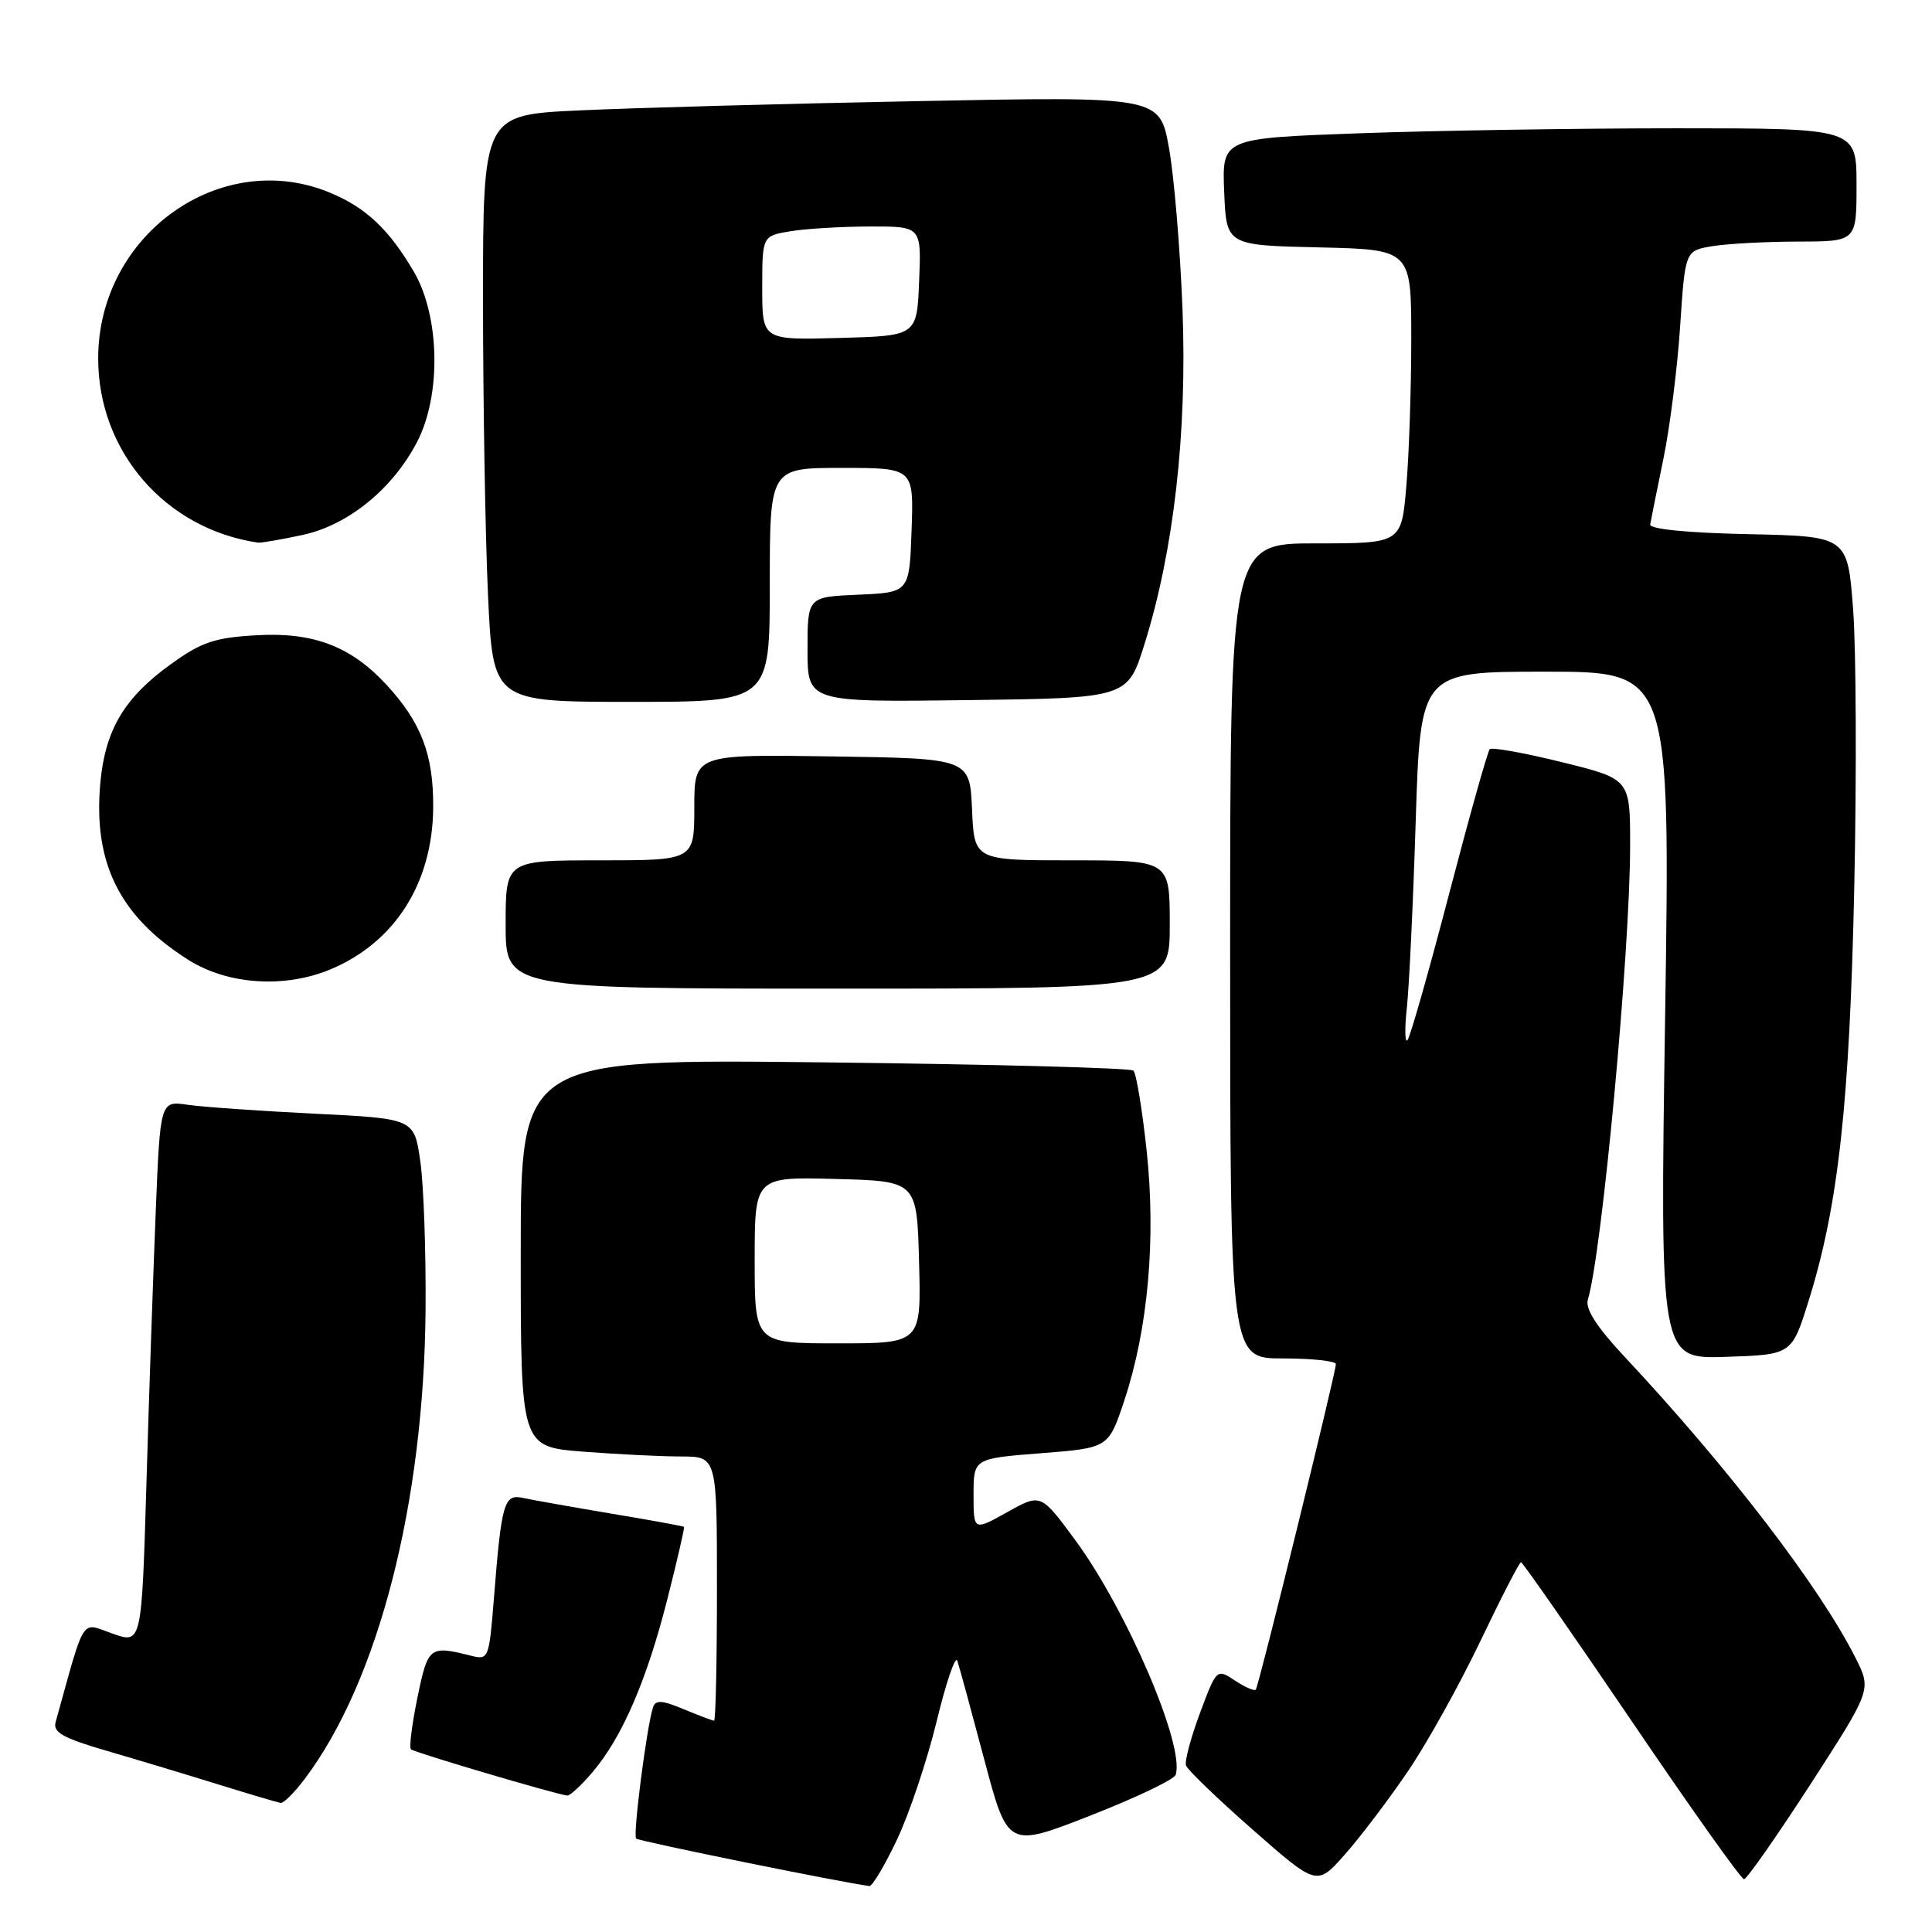 <?xml version="1.0" encoding="UTF-8" standalone="no"?>
<!DOCTYPE svg PUBLIC "-//W3C//DTD SVG 1.1//EN" "http://www.w3.org/Graphics/SVG/1.1/DTD/svg11.dtd" >
<svg xmlns="http://www.w3.org/2000/svg" xmlns:xlink="http://www.w3.org/1999/xlink" version="1.1" viewBox="0 0 256 256">
 <g >
 <path fill="currentColor"
d=" M 118.86 243.75 C 120.49 240.31 122.85 233.27 124.11 228.09 C 125.36 222.92 126.60 219.30 126.85 220.06 C 127.11 220.82 128.71 226.71 130.42 233.15 C 133.53 244.86 133.53 244.86 144.46 240.58 C 150.48 238.23 155.57 235.80 155.78 235.17 C 157.04 231.39 149.33 213.39 142.46 204.05 C 137.91 197.88 137.91 197.88 133.46 200.37 C 129.00 202.86 129.00 202.86 129.00 198.06 C 129.00 193.26 129.00 193.26 137.94 192.56 C 146.88 191.86 146.88 191.86 148.97 185.60 C 152.12 176.11 153.19 164.22 151.94 152.50 C 151.35 147.00 150.56 142.21 150.18 141.86 C 149.81 141.51 131.39 141.02 109.25 140.77 C 69.00 140.32 69.00 140.32 69.00 166.01 C 69.00 191.70 69.00 191.70 77.25 192.35 C 81.79 192.70 87.64 192.99 90.25 192.99 C 95.00 193.00 95.00 193.00 95.00 210.50 C 95.00 220.12 94.83 228.00 94.62 228.00 C 94.41 228.00 92.60 227.31 90.60 226.48 C 87.73 225.28 86.86 225.22 86.53 226.23 C 85.71 228.68 83.84 243.18 84.29 243.62 C 84.64 243.97 111.57 249.45 115.20 249.91 C 115.58 249.96 117.23 247.19 118.86 243.75 Z  M 186.52 234.76 C 189.05 231.05 193.37 223.29 196.13 217.51 C 198.89 211.73 201.33 207.00 201.54 207.00 C 201.75 207.00 208.33 216.45 216.17 228.00 C 224.00 239.55 230.71 249.00 231.09 249.00 C 231.46 249.00 235.41 243.35 239.88 236.45 C 247.99 223.90 247.99 223.90 245.88 219.70 C 241.13 210.27 229.04 194.50 215.24 179.75 C 211.62 175.89 210.04 173.43 210.39 172.25 C 212.29 165.95 216.00 126.08 216.00 111.97 C 216.00 103.22 216.00 103.22 206.96 100.99 C 201.98 99.76 197.68 98.99 197.40 99.27 C 197.12 99.55 194.69 108.20 192.00 118.50 C 189.31 128.80 186.83 137.50 186.49 137.84 C 186.15 138.18 186.12 136.22 186.42 133.48 C 186.72 130.74 187.25 119.61 187.59 108.75 C 188.22 89.00 188.22 89.00 204.77 89.00 C 221.32 89.00 221.32 89.00 220.64 134.54 C 219.95 180.08 219.95 180.08 228.68 179.79 C 237.42 179.50 237.42 179.50 239.65 172.37 C 243.59 159.78 245.09 146.18 245.70 117.50 C 246.02 102.65 245.95 86.13 245.55 80.78 C 244.82 71.06 244.82 71.06 231.66 70.78 C 223.60 70.61 218.56 70.11 218.66 69.50 C 218.75 68.95 219.53 65.06 220.40 60.85 C 221.27 56.64 222.27 48.70 222.63 43.20 C 223.29 33.22 223.29 33.22 226.89 32.62 C 228.88 32.29 233.99 32.02 238.25 32.01 C 246.00 32.00 246.00 32.00 246.00 24.50 C 246.00 17.00 246.00 17.00 222.16 17.00 C 209.05 17.00 190.13 17.30 180.12 17.66 C 161.92 18.32 161.92 18.32 162.21 25.41 C 162.50 32.50 162.50 32.50 174.75 32.78 C 187.00 33.06 187.00 33.06 187.00 44.88 C 187.00 51.38 186.71 60.14 186.35 64.35 C 185.71 72.00 185.71 72.00 174.35 72.00 C 163.00 72.00 163.00 72.00 163.00 126.00 C 163.00 180.00 163.00 180.00 170.00 180.00 C 173.85 180.00 177.00 180.34 177.01 180.75 C 177.02 181.85 166.79 223.43 166.40 223.89 C 166.21 224.10 164.97 223.56 163.64 222.68 C 161.21 221.09 161.21 221.10 159.00 226.99 C 157.79 230.24 156.96 233.36 157.15 233.93 C 157.34 234.51 161.32 238.34 166.00 242.45 C 174.50 249.92 174.50 249.92 178.22 245.71 C 180.26 243.40 184.00 238.47 186.52 234.76 Z  M 40.35 235.75 C 50.11 222.84 56.19 199.25 56.39 173.50 C 56.45 165.80 56.14 156.96 55.69 153.86 C 54.88 148.22 54.88 148.22 41.69 147.57 C 34.44 147.21 26.86 146.68 24.87 146.39 C 21.23 145.86 21.23 145.86 20.63 160.68 C 20.30 168.83 19.74 185.02 19.40 196.67 C 18.77 217.83 18.77 217.83 14.90 216.46 C 10.65 214.96 11.36 213.85 7.37 228.19 C 6.99 229.55 8.35 230.31 14.20 232.01 C 18.22 233.18 24.88 235.19 29.00 236.47 C 33.12 237.75 36.81 238.84 37.20 238.90 C 37.58 238.95 39.00 237.54 40.35 235.75 Z  M 78.57 234.75 C 82.46 230.15 85.72 222.60 88.45 211.81 C 89.75 206.69 90.73 202.42 90.64 202.32 C 90.55 202.22 86.21 201.43 80.99 200.56 C 75.77 199.68 70.52 198.75 69.33 198.49 C 66.79 197.92 66.46 199.04 65.45 211.74 C 64.80 219.85 64.75 219.98 62.36 219.38 C 56.92 218.01 56.70 218.19 55.32 224.91 C 54.59 228.44 54.20 231.53 54.45 231.79 C 54.87 232.20 73.52 237.72 75.16 237.92 C 75.52 237.96 77.06 236.54 78.57 234.75 Z  M 155.00 122.50 C 155.00 114.00 155.00 114.00 142.05 114.00 C 129.09 114.00 129.09 114.00 128.80 107.25 C 128.50 100.50 128.50 100.50 110.25 100.23 C 92.00 99.95 92.00 99.95 92.00 106.98 C 92.00 114.00 92.00 114.00 79.50 114.00 C 67.00 114.00 67.00 114.00 67.00 122.50 C 67.00 131.00 67.00 131.00 111.00 131.00 C 155.00 131.00 155.00 131.00 155.00 122.50 Z  M 43.78 128.45 C 52.33 124.88 57.33 117.00 57.40 107.00 C 57.45 99.97 55.81 95.70 51.14 90.66 C 46.48 85.64 41.51 83.75 34.07 84.17 C 28.47 84.48 26.74 85.06 22.69 87.97 C 16.46 92.44 13.93 96.71 13.29 103.78 C 12.34 114.36 15.84 121.41 24.93 127.17 C 30.15 130.48 37.69 130.99 43.78 128.45 Z  M 102.00 77.50 C 102.00 62.00 102.00 62.00 111.54 62.00 C 121.08 62.00 121.08 62.00 120.79 70.25 C 120.50 78.50 120.50 78.50 113.75 78.80 C 107.00 79.09 107.00 79.09 107.00 86.07 C 107.00 93.04 107.00 93.04 128.21 92.77 C 149.42 92.50 149.42 92.50 151.66 85.32 C 155.54 72.93 157.31 57.32 156.69 41.00 C 156.38 33.02 155.58 23.41 154.90 19.63 C 153.67 12.77 153.67 12.77 121.58 13.40 C 103.94 13.74 83.76 14.30 76.75 14.63 C 64.00 15.22 64.00 15.22 64.00 39.86 C 64.01 53.41 64.30 70.91 64.66 78.75 C 65.31 93.00 65.31 93.00 83.66 93.00 C 102.00 93.00 102.00 93.00 102.00 77.50 Z  M 40.07 70.89 C 46.11 69.60 52.02 64.80 55.26 58.57 C 58.50 52.35 58.29 41.87 54.82 35.97 C 51.53 30.38 48.51 27.53 43.77 25.55 C 29.26 19.49 13.01 31.08 13.01 47.50 C 13.01 59.83 21.93 70.11 34.20 71.90 C 34.59 71.95 37.23 71.50 40.07 70.89 Z  M 100.00 166.97 C 100.00 155.93 100.00 155.93 110.75 156.22 C 121.50 156.50 121.50 156.50 121.78 167.25 C 122.07 178.00 122.07 178.00 111.03 178.00 C 100.00 178.00 100.00 178.00 100.00 166.97 Z  M 101.00 38.17 C 101.00 31.26 101.00 31.26 104.75 30.64 C 106.81 30.30 111.56 30.02 115.29 30.01 C 122.09 30.00 122.09 30.00 121.79 37.25 C 121.50 44.50 121.50 44.50 111.25 44.78 C 101.00 45.07 101.00 45.07 101.00 38.17 Z "/>
</g>
</svg>